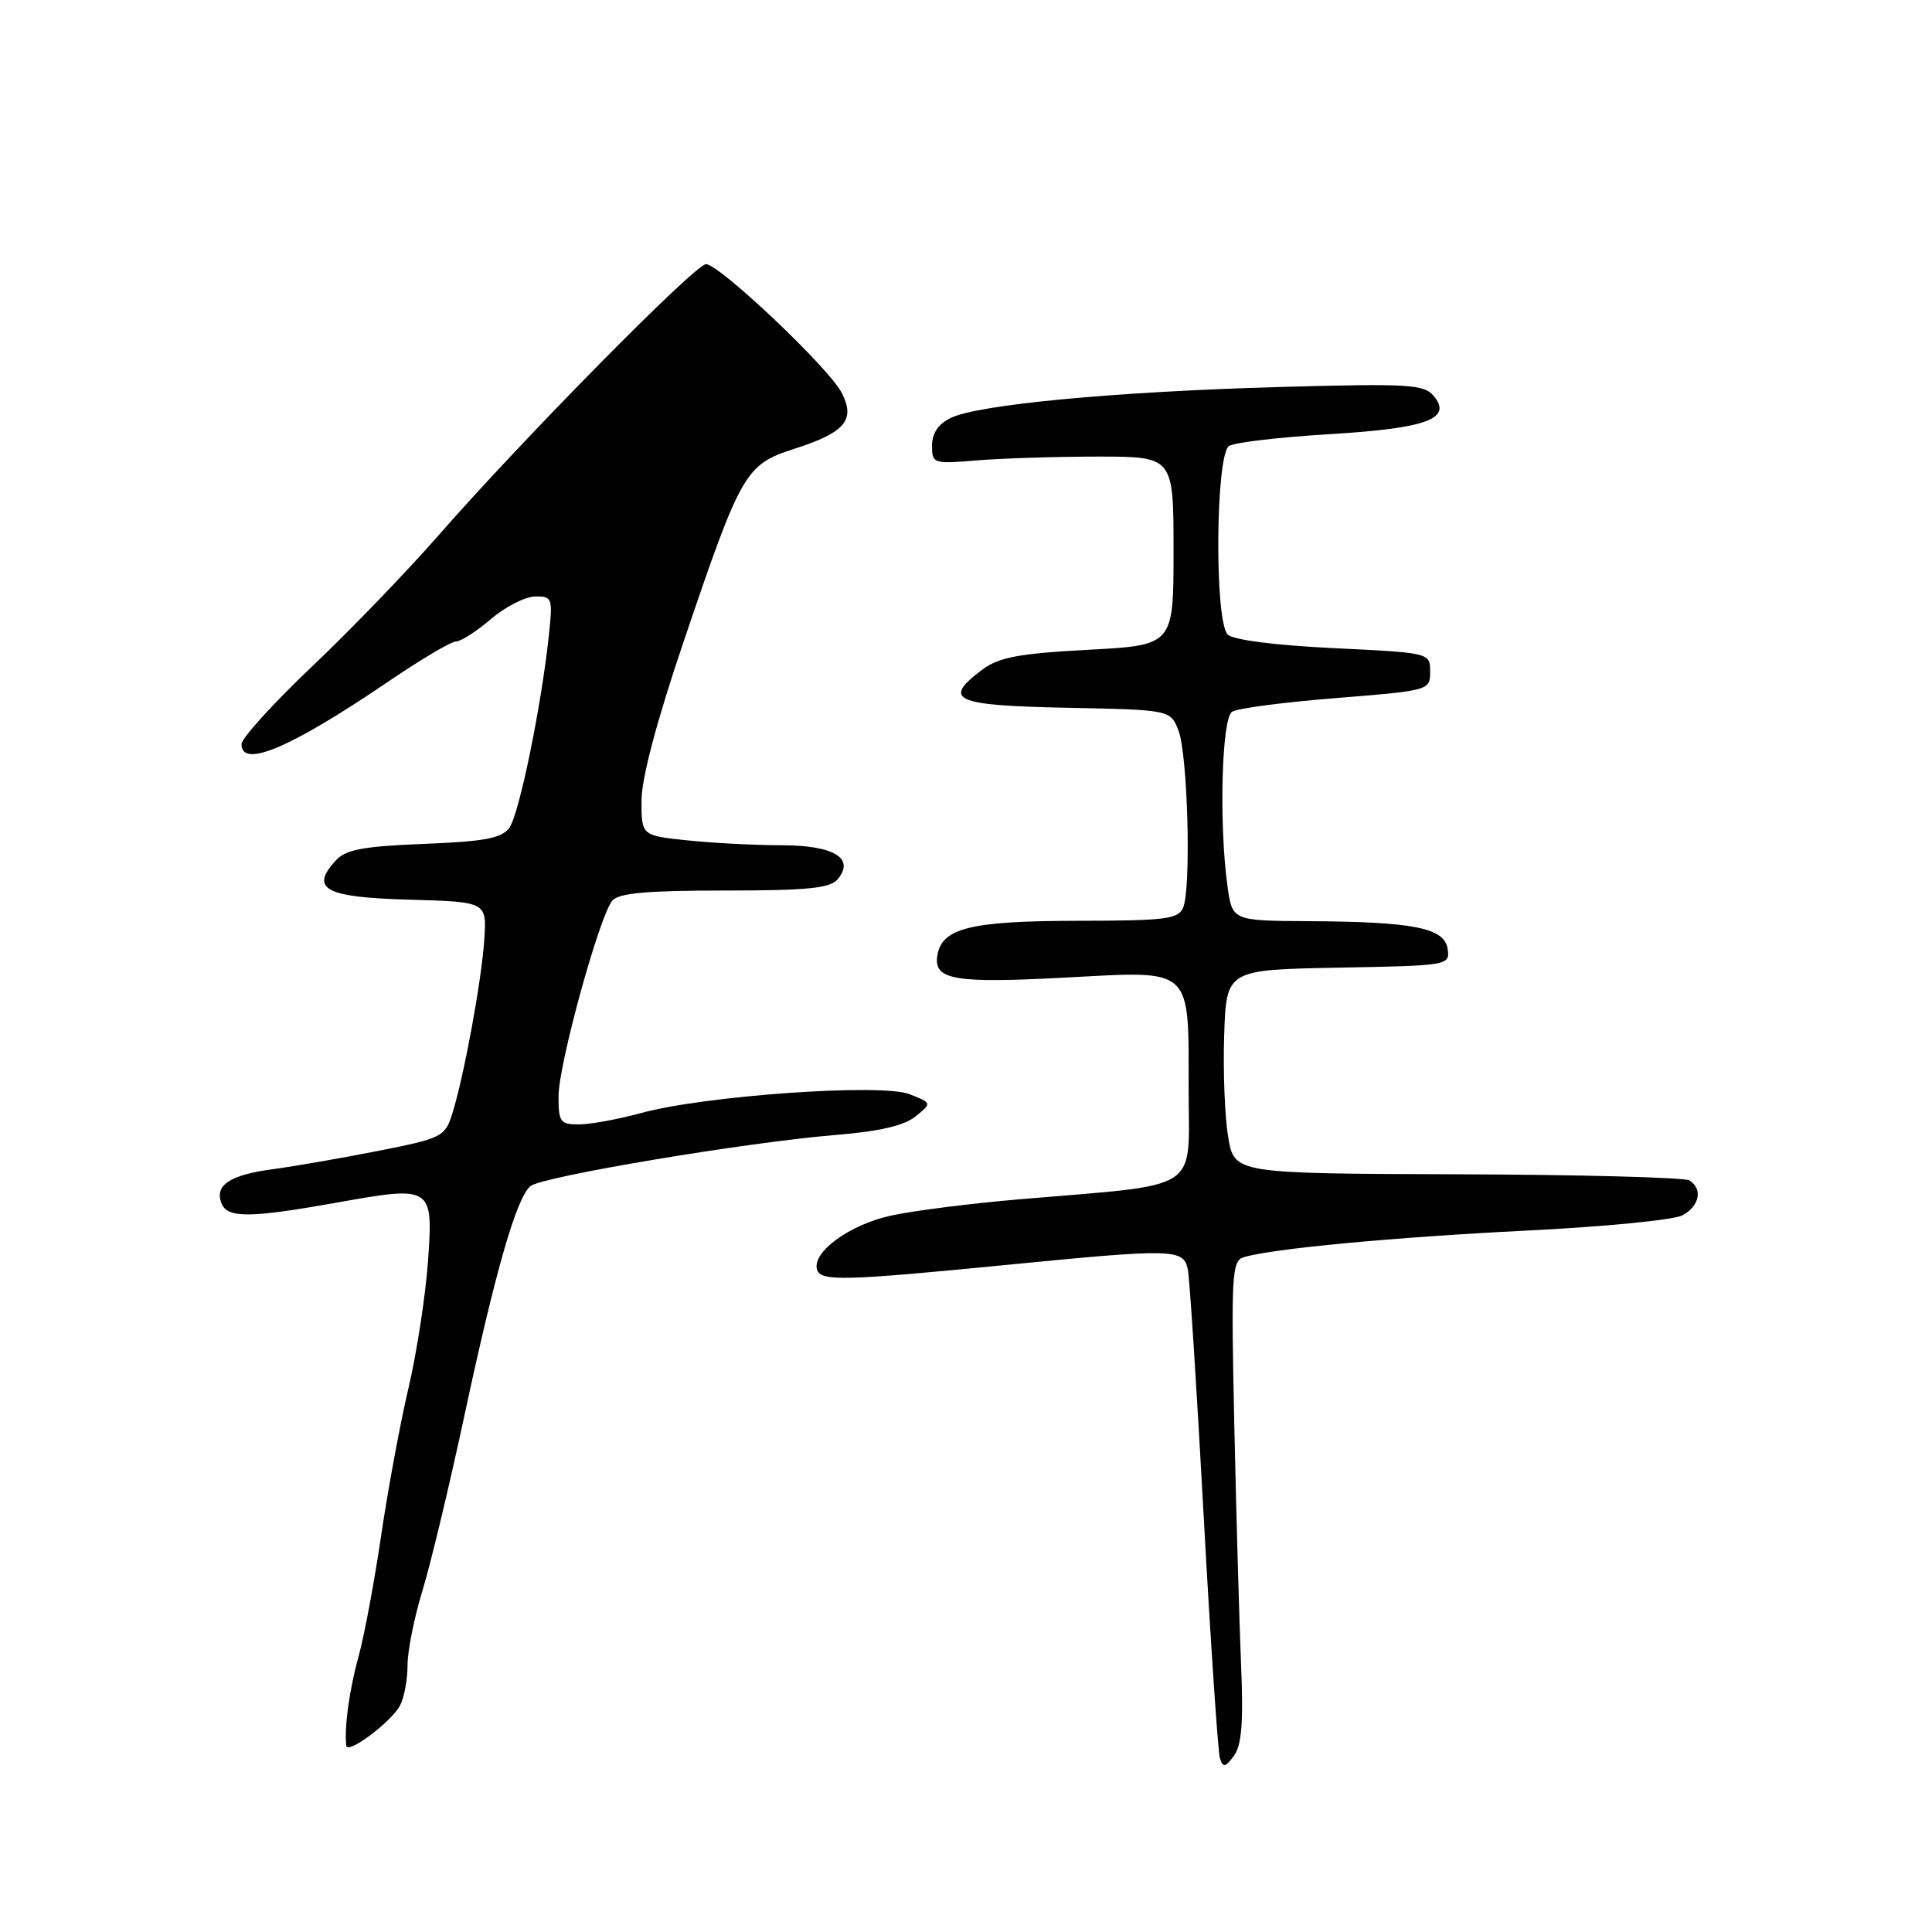 <?xml version="1.0" encoding="UTF-8" standalone="no"?>
<!DOCTYPE svg PUBLIC "-//W3C//DTD SVG 1.1//EN" "http://www.w3.org/Graphics/SVG/1.1/DTD/svg11.dtd" >
<svg xmlns="http://www.w3.org/2000/svg" xmlns:xlink="http://www.w3.org/1999/xlink" version="1.1" viewBox="0 0 256 256">
 <g >
 <path fill="currentColor"
d=" M 164.45 220.64 C 164.22 215.06 163.81 200.74 163.55 188.81 C 163.12 168.95 163.22 167.07 164.79 166.59 C 168.55 165.45 184.65 163.94 202.27 163.06 C 212.50 162.56 221.79 161.65 222.93 161.04 C 225.20 159.82 225.66 157.52 223.85 156.41 C 223.22 156.02 209.39 155.65 193.12 155.60 C 163.55 155.50 163.55 155.50 162.74 150.66 C 162.29 148.00 162.05 141.93 162.21 137.16 C 162.50 128.50 162.50 128.50 177.32 128.22 C 191.96 127.95 192.13 127.92 191.82 125.74 C 191.42 122.95 187.36 122.14 173.39 122.06 C 163.27 122.00 163.27 122.00 162.64 117.36 C 161.51 109.15 161.88 95.19 163.25 94.31 C 163.94 93.86 170.12 93.05 177.00 92.50 C 189.40 91.51 189.50 91.48 189.50 89.00 C 189.50 86.50 189.50 86.50 176.68 85.88 C 168.97 85.51 163.39 84.79 162.68 84.08 C 160.90 82.30 161.07 60.20 162.86 59.09 C 163.61 58.62 169.54 57.93 176.03 57.54 C 189.02 56.76 192.49 55.51 189.99 52.48 C 188.69 50.92 186.74 50.80 169.52 51.28 C 147.87 51.89 129.67 53.59 126.00 55.37 C 124.34 56.17 123.50 57.40 123.50 59.04 C 123.50 61.44 123.66 61.49 129.50 61.00 C 132.80 60.73 140.00 60.50 145.50 60.50 C 155.50 60.50 155.50 60.50 155.50 73.00 C 155.50 85.50 155.50 85.50 144.19 86.10 C 135.05 86.59 132.36 87.09 130.19 88.71 C 124.78 92.75 126.37 93.48 141.29 93.78 C 155.07 94.06 155.07 94.06 156.15 96.78 C 157.38 99.90 157.86 117.63 156.78 120.25 C 156.15 121.79 154.48 122.00 142.78 122.01 C 128.51 122.03 124.73 122.98 124.19 126.69 C 123.73 129.86 126.54 130.32 141.44 129.52 C 158.16 128.63 157.50 128.01 157.50 144.40 C 157.50 158.16 159.56 156.83 135.00 158.92 C 128.68 159.46 121.06 160.42 118.09 161.07 C 112.55 162.26 107.48 165.99 108.28 168.28 C 108.80 169.79 111.95 169.71 133.12 167.63 C 155.62 165.42 156.86 165.45 157.40 168.25 C 157.64 169.49 158.59 184.22 159.50 201.00 C 160.42 217.78 161.39 232.18 161.65 233.00 C 162.06 234.25 162.37 234.19 163.51 232.64 C 164.53 231.26 164.77 228.19 164.45 220.64 Z  M 53.00 226.00 C 53.55 224.97 54.00 222.57 54.00 220.67 C 54.00 218.77 54.88 214.35 55.95 210.86 C 57.03 207.36 59.54 196.90 61.53 187.60 C 65.67 168.29 68.43 158.71 70.30 157.16 C 71.84 155.89 98.95 151.35 110.82 150.38 C 116.51 149.92 119.84 149.14 121.32 147.93 C 123.50 146.16 123.50 146.16 120.50 144.98 C 116.80 143.53 93.43 145.17 85.00 147.47 C 81.97 148.30 78.26 148.98 76.75 148.99 C 74.24 149.00 74.00 148.68 74.01 145.25 C 74.01 141.04 79.41 121.42 81.13 119.34 C 81.96 118.34 85.71 118.00 96.00 118.00 C 107.01 118.00 110.00 117.70 111.00 116.50 C 113.32 113.71 110.48 112.00 103.52 112.00 C 100.10 112.00 94.53 111.71 91.15 111.36 C 85.00 110.72 85.00 110.72 85.00 106.11 C 85.00 103.16 87.00 95.60 90.55 85.12 C 98.19 62.54 98.75 61.56 105.23 59.48 C 112.02 57.29 113.39 55.65 111.51 52.01 C 109.81 48.73 95.31 35.00 93.55 35.00 C 92.12 35.00 69.14 58.31 58.05 71.00 C 53.97 75.67 46.44 83.48 41.31 88.35 C 36.19 93.21 32.00 97.83 32.00 98.60 C 32.00 101.87 38.55 99.08 51.38 90.36 C 55.71 87.41 59.78 85.00 60.41 85.00 C 61.05 85.00 63.13 83.67 65.04 82.04 C 66.94 80.41 69.58 79.06 70.89 79.04 C 73.18 79.00 73.26 79.22 72.72 84.25 C 71.72 93.63 68.79 107.91 67.49 109.69 C 66.47 111.08 64.24 111.50 56.16 111.82 C 47.98 112.15 45.79 112.57 44.43 114.08 C 41.05 117.81 43.13 118.91 54.21 119.21 C 64.50 119.50 64.50 119.50 64.17 124.50 C 63.81 129.98 61.47 142.69 59.91 147.63 C 58.97 150.61 58.52 150.84 50.21 152.48 C 45.42 153.43 39.14 154.52 36.25 154.91 C 30.48 155.67 28.41 157.03 29.34 159.43 C 30.10 161.43 33.08 161.41 44.59 159.36 C 57.32 157.08 57.43 157.15 56.70 167.27 C 56.37 171.80 55.21 179.32 54.11 184.00 C 53.01 188.68 51.39 197.45 50.50 203.50 C 49.61 209.55 48.27 216.75 47.51 219.50 C 46.28 223.95 45.59 229.00 45.89 231.32 C 46.05 232.51 51.83 228.18 53.00 226.00 Z "/>
</g>
</svg>